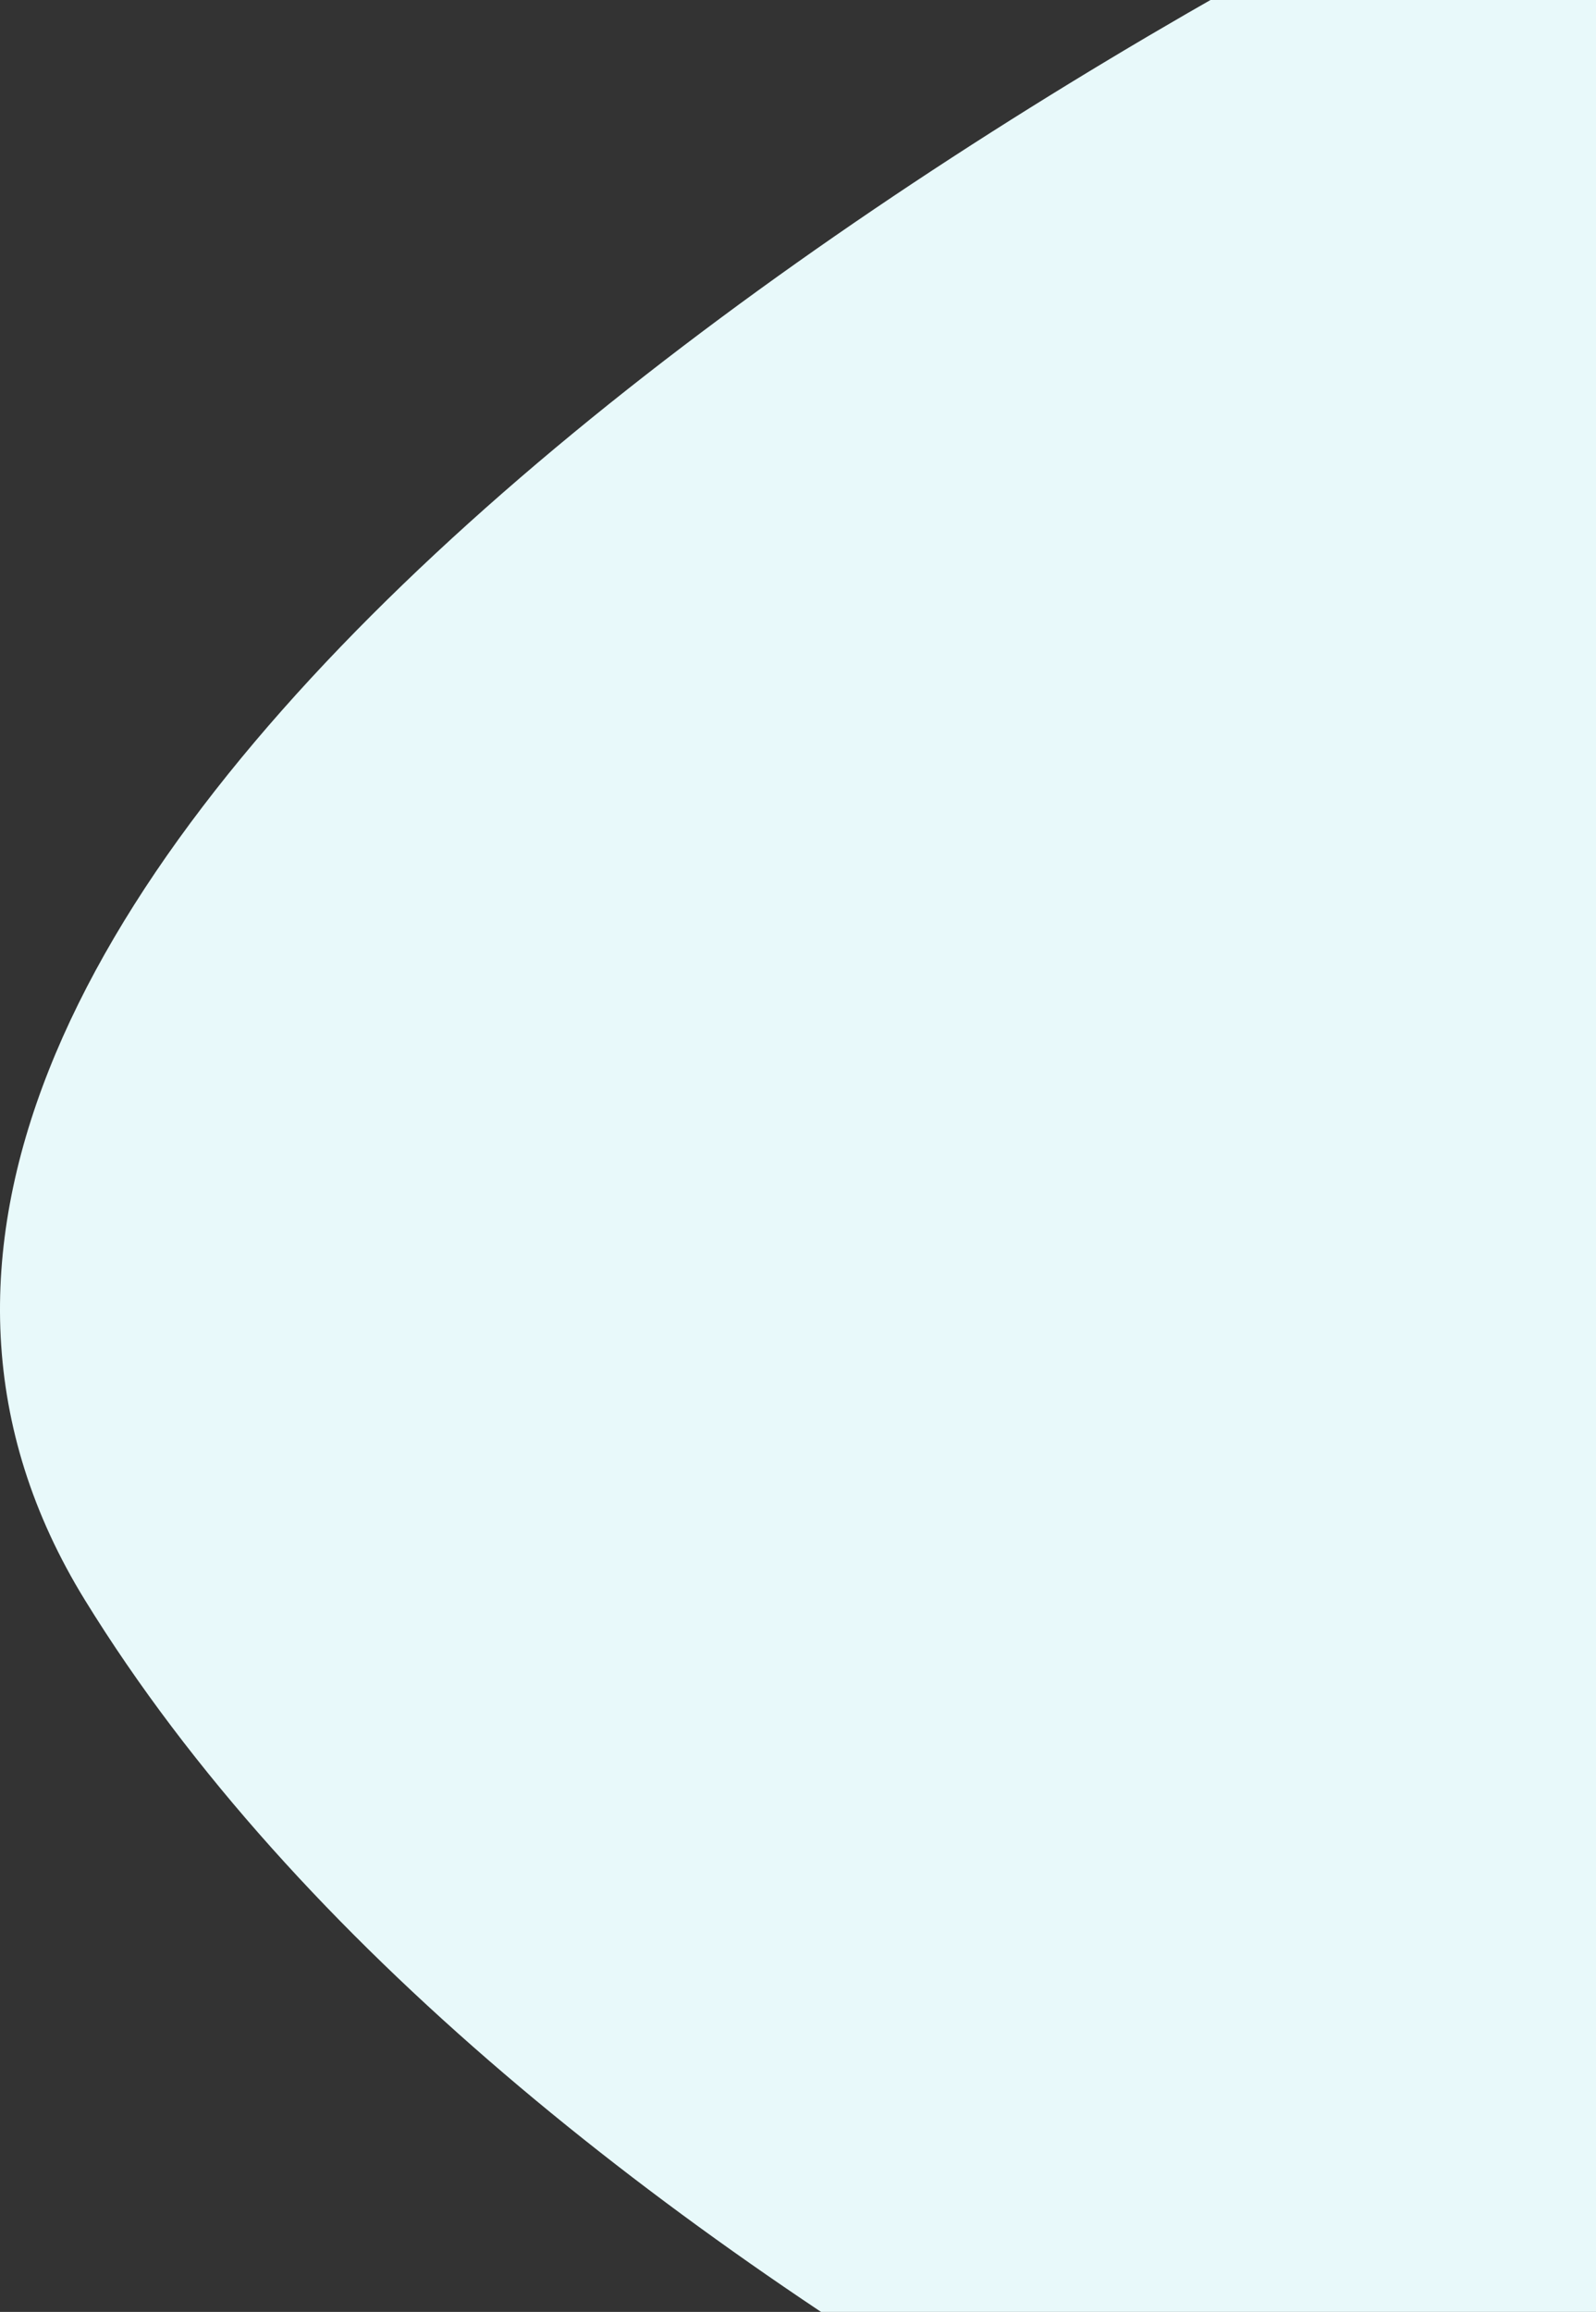 <svg width="858" height="1242" viewBox="0 0 858 1242" fill="none" xmlns="http://www.w3.org/2000/svg">
<rect x="0" y="0" width="858" height="1242" fill="#333333" stroke="none"/>
<path d="M45.661 859.583C-182.741 488.694 501.105 55.991 871.578 -114L1101 1555C844.388 1477.73 274.063 1230.47 45.661 859.583Z" fill="#E8F9FA"/>
</svg>
